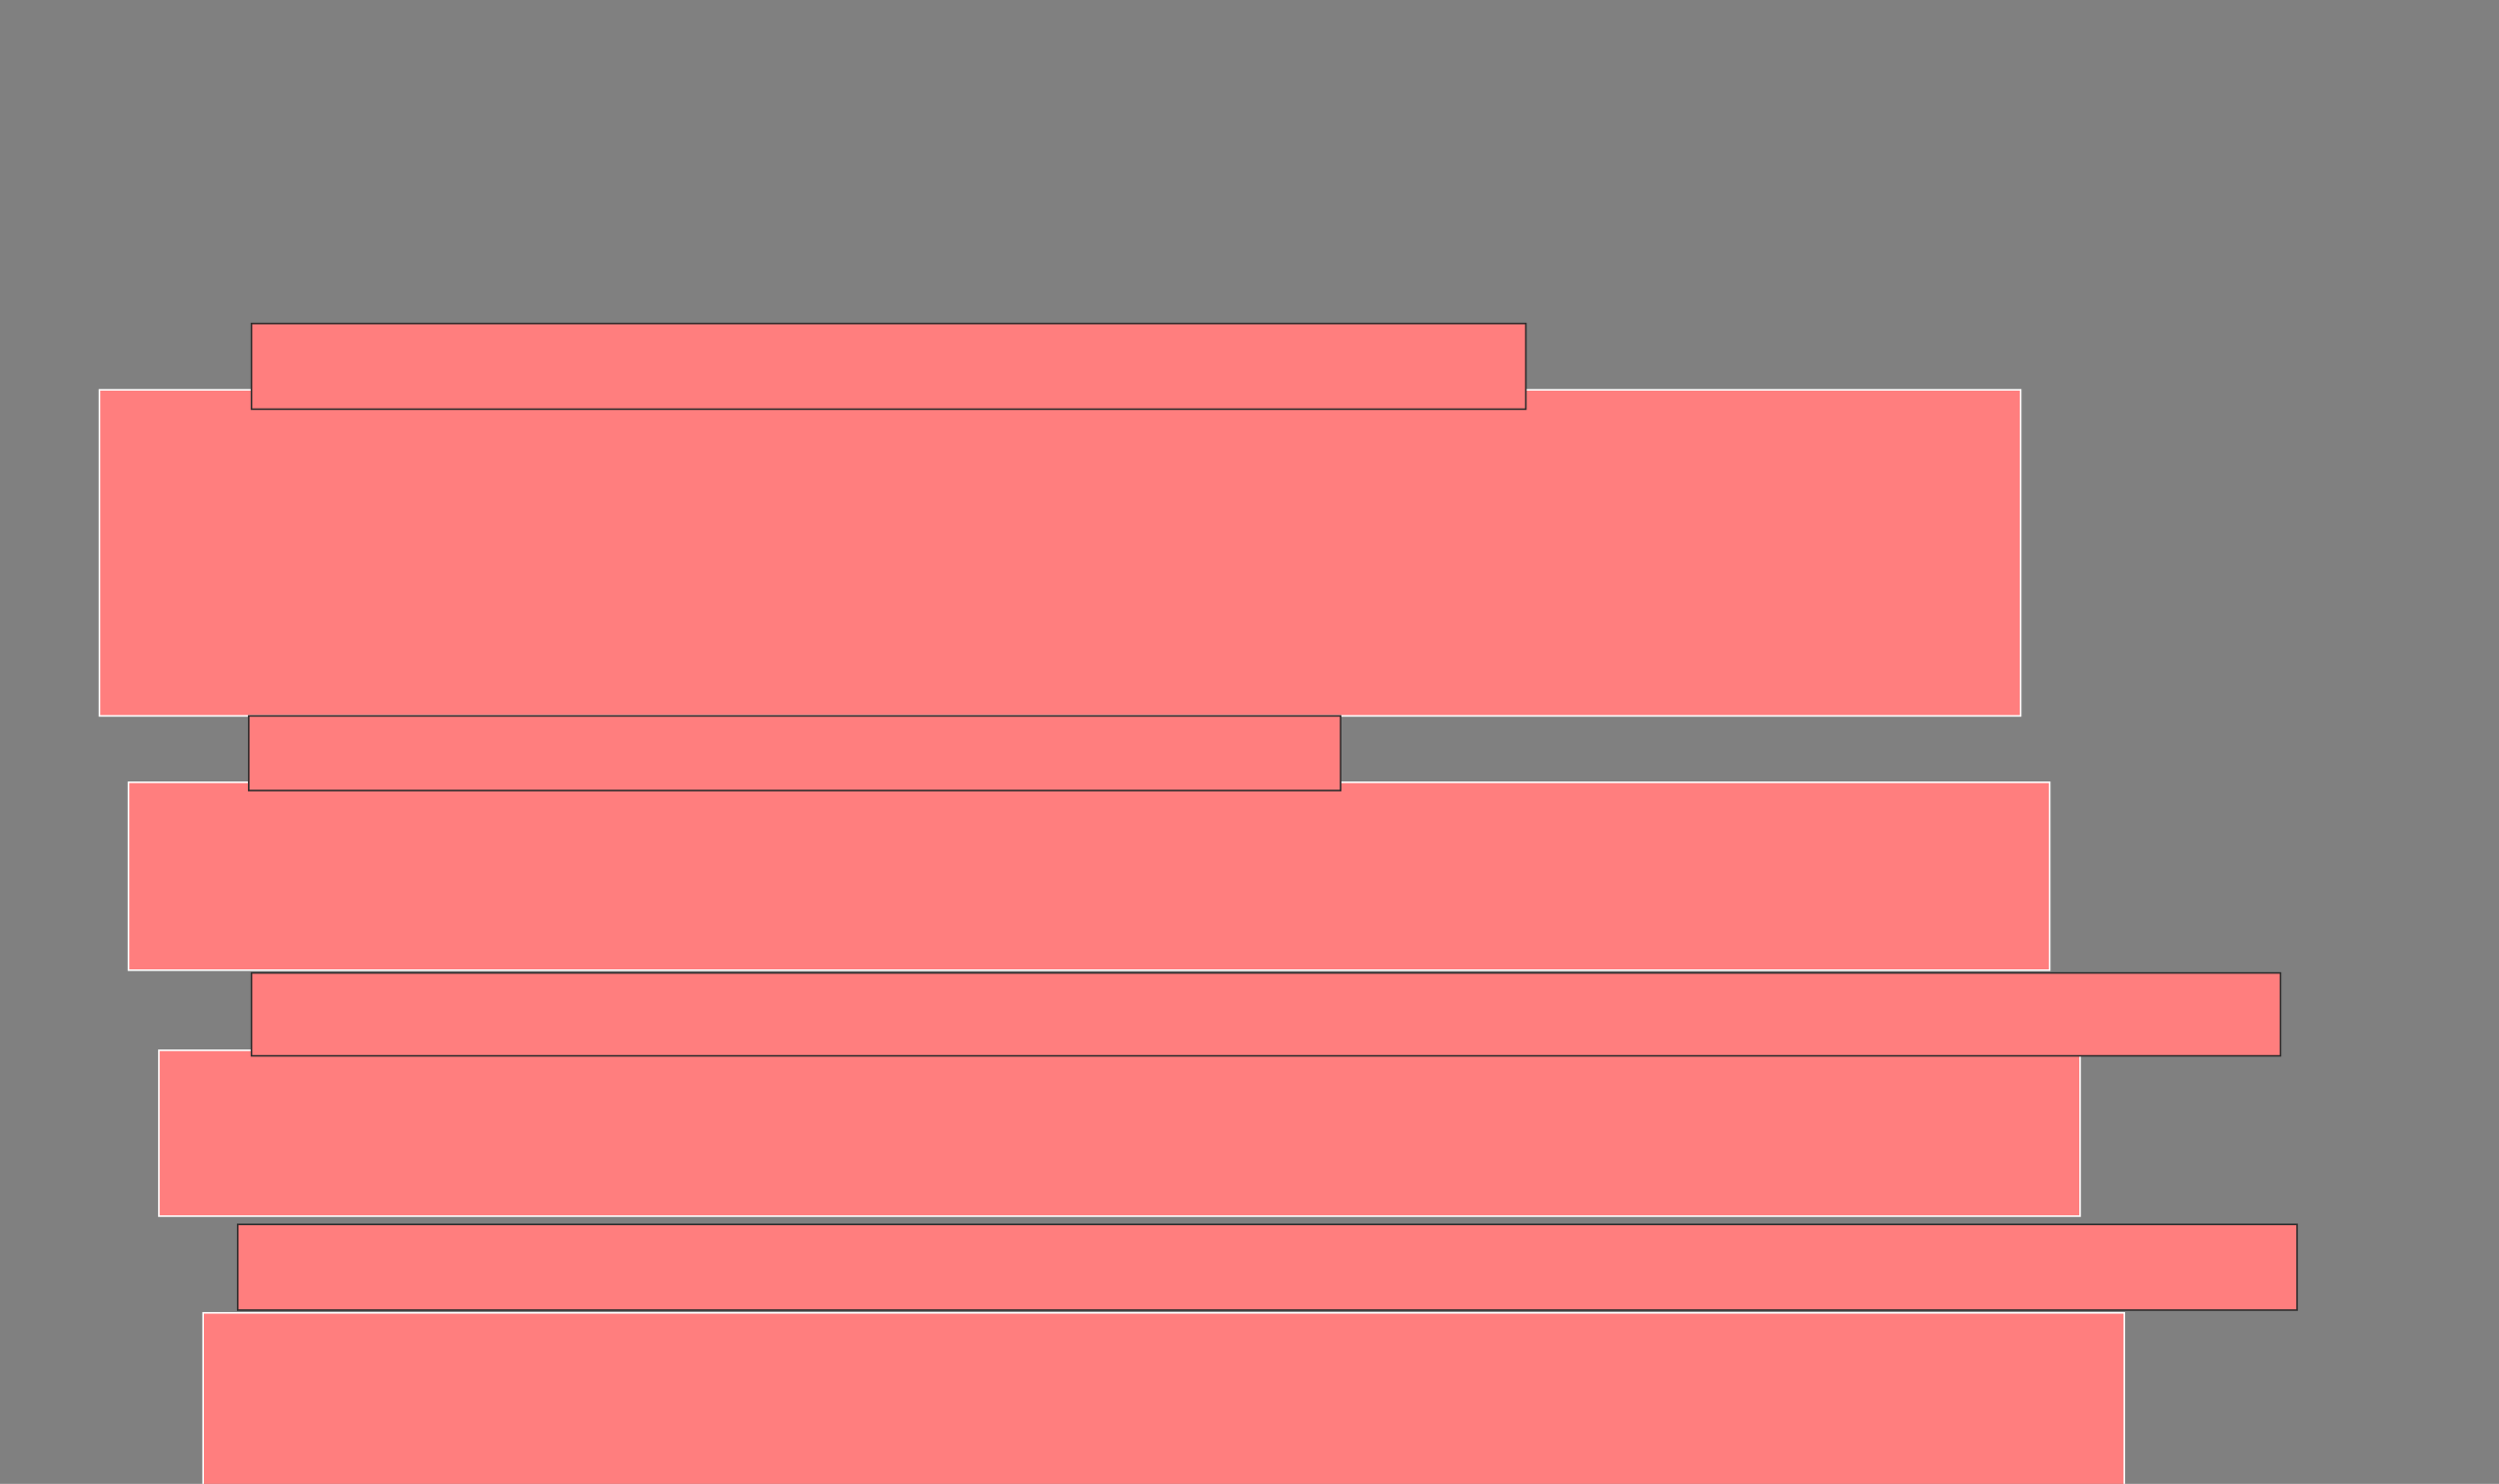 <svg xmlns="http://www.w3.org/2000/svg" width="1586" height="942">
 <rect width="100%" height="100%" fill="#808080" stroke="none"/>
 <!-- Created with Image Occlusion Enhanced -->
 <g>
  <title>Labels</title>
 </g>
 <g>
  <title>Masks</title>
  
  
  
  
  <g id="66bc3909370b491d81806e3605bb8e3b-oa-5" class="qshape">
   <rect height="207.018" width="1219.298" y="247.474" x="63.123" stroke-linecap="null" stroke-linejoin="null" stroke-dasharray="null" stroke="#ffffff" fill="#FF7E7E" class="qshape"/>
   <rect stroke="#ffffff" height="119.298" width="1219.298" y="496.596" x="81.544" stroke-linecap="null" stroke-linejoin="null" stroke-dasharray="null" fill="#FF7E7E" class="qshape"/>
   <rect stroke="#ffffff" height="105.263" width="1219.298" y="666.772" x="100.842" stroke-linecap="null" stroke-linejoin="null" stroke-dasharray="null" fill="#FF7E7E" class="qshape"/>
   <g class="qshape">
    <rect height="54.386" width="808.772" y="205.368" x="159.614" stroke-linecap="null" stroke-linejoin="null" stroke-dasharray="null" stroke="#2D2D2D" fill="#FF7E7E" class="qshape"/>
    <rect height="47.368" width="692.982" y="454.491" x="157.86" stroke-linecap="null" stroke-linejoin="null" stroke-dasharray="null" stroke="#2D2D2D" fill="#FF7E7E" class="qshape"/>
    <rect height="52.632" width="1287.719" y="617.649" x="159.614" stroke-linecap="null" stroke-linejoin="null" stroke-dasharray="null" stroke="#2D2D2D" fill="#FF7E7E" class="qshape"/>
    <rect height="54.386" width="1307.018" y="777.298" x="150.842" stroke-linecap="null" stroke-linejoin="null" stroke-dasharray="null" stroke="#2D2D2D" fill="#FF7E7E" class="qshape"/>
   </g>
   <rect height="207.018" width="1219.298" y="833.439" x="128.912" stroke-linecap="null" stroke-linejoin="null" stroke-dasharray="null" stroke="#ffffff" fill="#FF7E7E" class="qshape"/>
  </g>
 </g>
</svg>